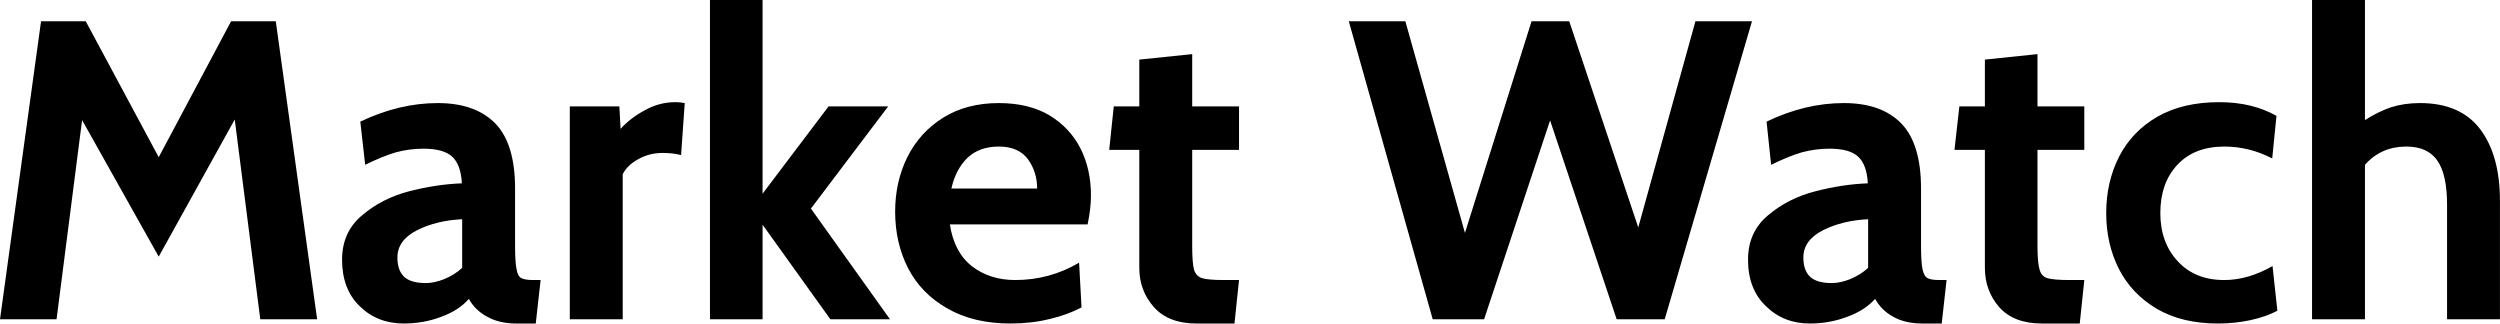 <svg data-v-423bf9ae="" xmlns="http://www.w3.org/2000/svg" viewBox="0 0 463.647 60" class="font"><!----><!----><!----><g data-v-423bf9ae="" id="1b8bf2fb-84e8-4947-a81c-91a0305fb26b" fill="black" transform="matrix(5.639,0,0,5.639,-3.496,-16.974)"><path d="M11.05 13.51L9.18 13.51L8.34 6.94L5.84 11.45L3.32 6.96L2.48 13.51L0.62 13.51L1.97 3.71L3.44 3.71L5.84 8.18L8.22 3.71L9.69 3.71L11.05 13.51ZM13.90 13.65Q13.03 13.65 12.45 13.08Q11.87 12.52 11.87 11.55L11.87 11.55Q11.87 10.64 12.53 10.09Q13.19 9.53 14.08 9.30Q14.98 9.07 15.81 9.04L15.81 9.04Q15.78 8.43 15.49 8.16Q15.20 7.90 14.55 7.90L14.55 7.90Q14.08 7.90 13.64 8.02Q13.20 8.15 12.63 8.43L12.63 8.43L12.47 7.01Q13.75 6.40 15.02 6.40L15.02 6.40Q16.25 6.40 16.91 7.07Q17.56 7.74 17.56 9.21L17.56 9.21L17.56 11.10Q17.56 11.63 17.61 11.87Q17.65 12.10 17.77 12.16Q17.89 12.22 18.17 12.22L18.17 12.22L18.40 12.22L18.24 13.65L17.61 13.65Q17.04 13.65 16.65 13.43Q16.25 13.22 16.04 12.84L16.04 12.84Q15.71 13.22 15.13 13.43Q14.55 13.65 13.90 13.65L13.90 13.65ZM14.63 12.32Q14.90 12.32 15.23 12.19Q15.57 12.05 15.82 11.82L15.82 11.82L15.82 10.22Q14.98 10.26 14.34 10.58Q13.69 10.91 13.69 11.48L13.69 11.48Q13.69 11.91 13.92 12.12Q14.14 12.32 14.63 12.32L14.63 12.32ZM19.36 13.51L19.36 6.51L20.99 6.51L21.03 7.25Q21.34 6.90 21.82 6.64Q22.30 6.37 22.83 6.37L22.83 6.37Q23.00 6.37 23.14 6.40L23.14 6.40L23.02 8.11Q22.75 8.04 22.41 8.04L22.41 8.04Q21.98 8.04 21.62 8.24Q21.25 8.44 21.10 8.74L21.10 8.74L21.10 13.51L19.36 13.51ZM23.97 13.51L23.97 3.01L25.70 3.01L25.70 9.38L27.87 6.51L29.83 6.51L27.29 9.87L29.89 13.51L27.93 13.51L25.70 10.40L25.70 13.51L23.97 13.51ZM33.85 13.65Q32.63 13.65 31.77 13.15Q30.91 12.66 30.48 11.82Q30.06 10.99 30.06 9.97L30.06 9.97Q30.06 8.99 30.46 8.18Q30.87 7.36 31.64 6.88Q32.41 6.40 33.47 6.40L33.47 6.40Q34.45 6.40 35.13 6.80Q35.81 7.21 36.16 7.90Q36.50 8.58 36.50 9.44L36.50 9.44Q36.50 9.86 36.39 10.39L36.39 10.39L31.86 10.39Q32.00 11.31 32.59 11.77Q33.18 12.22 34.01 12.22L34.01 12.22Q35.14 12.22 36.11 11.65L36.11 11.65L36.19 13.12Q35.74 13.36 35.15 13.50Q34.55 13.65 33.85 13.65L33.85 13.65ZM31.91 9.21L34.73 9.21Q34.73 8.67 34.43 8.25Q34.12 7.83 33.47 7.83L33.47 7.83Q32.83 7.83 32.44 8.20Q32.05 8.58 31.91 9.21L31.91 9.21ZM39.97 13.65Q39.05 13.65 38.57 13.11Q38.09 12.57 38.09 11.82L38.09 11.82L38.09 7.94L37.10 7.94L37.25 6.51L38.09 6.51L38.09 4.97L39.83 4.79L39.83 6.51L41.37 6.51L41.37 7.94L39.83 7.94L39.83 11.10Q39.83 11.66 39.89 11.88Q39.96 12.10 40.16 12.16Q40.36 12.22 40.89 12.22L40.89 12.22L41.37 12.22L41.22 13.65L39.97 13.65ZM47.74 13.51L44.98 3.71L46.84 3.71L48.80 10.67L50.99 3.71L52.23 3.71L54.50 10.49L56.38 3.71L58.24 3.71L55.37 13.51L53.79 13.51L51.60 6.97L49.43 13.51L47.74 13.51ZM60.14 13.65Q59.28 13.65 58.70 13.08Q58.11 12.52 58.11 11.55L58.11 11.55Q58.11 10.64 58.77 10.09Q59.43 9.53 60.33 9.30Q61.22 9.07 62.05 9.04L62.05 9.04Q62.02 8.43 61.73 8.16Q61.45 7.90 60.79 7.90L60.79 7.90Q60.33 7.90 59.88 8.02Q59.44 8.15 58.87 8.43L58.87 8.43L58.72 7.01Q59.99 6.40 61.26 6.40L61.26 6.40Q62.50 6.40 63.15 7.07Q63.80 7.74 63.80 9.21L63.80 9.21L63.80 11.10Q63.80 11.63 63.85 11.87Q63.90 12.10 64.02 12.16Q64.13 12.22 64.41 12.22L64.41 12.22L64.64 12.22L64.48 13.65L63.85 13.65Q63.28 13.65 62.89 13.43Q62.50 13.22 62.29 12.84L62.29 12.84Q61.95 13.22 61.37 13.43Q60.79 13.65 60.14 13.65L60.14 13.65ZM60.87 12.32Q61.14 12.32 61.47 12.19Q61.81 12.05 62.06 11.82L62.06 11.82L62.06 10.22Q61.22 10.26 60.58 10.58Q59.93 10.91 59.93 11.48L59.93 11.48Q59.93 11.91 60.16 12.12Q60.38 12.32 60.87 12.32L60.87 12.32ZM67.77 13.65Q66.85 13.65 66.37 13.11Q65.90 12.57 65.90 11.82L65.90 11.82L65.90 7.94L64.90 7.94L65.06 6.51L65.90 6.51L65.90 4.97L67.63 4.79L67.63 6.51L69.17 6.51L69.17 7.94L67.63 7.94L67.63 11.10Q67.63 11.66 67.70 11.88Q67.76 12.10 67.96 12.16Q68.17 12.22 68.70 12.22L68.70 12.22L69.17 12.22L69.02 13.65L67.77 13.65ZM73.56 13.65Q72.39 13.65 71.56 13.17Q70.73 12.68 70.31 11.86Q69.89 11.03 69.89 10.02L69.89 10.02Q69.89 9.00 70.31 8.17Q70.73 7.34 71.57 6.85Q72.41 6.37 73.61 6.37L73.61 6.37Q74.69 6.37 75.49 6.82L75.49 6.82L75.35 8.22Q74.59 7.83 73.78 7.83L73.78 7.83Q72.79 7.83 72.23 8.43Q71.67 9.03 71.67 10.02L71.67 10.02Q71.67 10.98 72.24 11.60Q72.81 12.22 73.77 12.22L73.77 12.22Q74.56 12.22 75.36 11.76L75.36 11.76L75.52 13.23Q75.14 13.43 74.63 13.54Q74.12 13.65 73.56 13.65L73.56 13.65ZM80.21 6.40Q81.54 6.40 82.19 7.26Q82.84 8.12 82.84 9.62L82.84 9.62L82.84 13.51L81.10 13.51L81.10 9.74Q81.10 8.75 80.78 8.29Q80.46 7.83 79.76 7.83L79.76 7.83Q78.93 7.83 78.40 8.43L78.40 8.43L78.40 13.51L76.66 13.51L76.66 3.01L78.40 3.01L78.40 6.96Q78.82 6.69 79.25 6.54Q79.69 6.40 80.21 6.40L80.21 6.40Z"></path></g><!----><!----></svg>